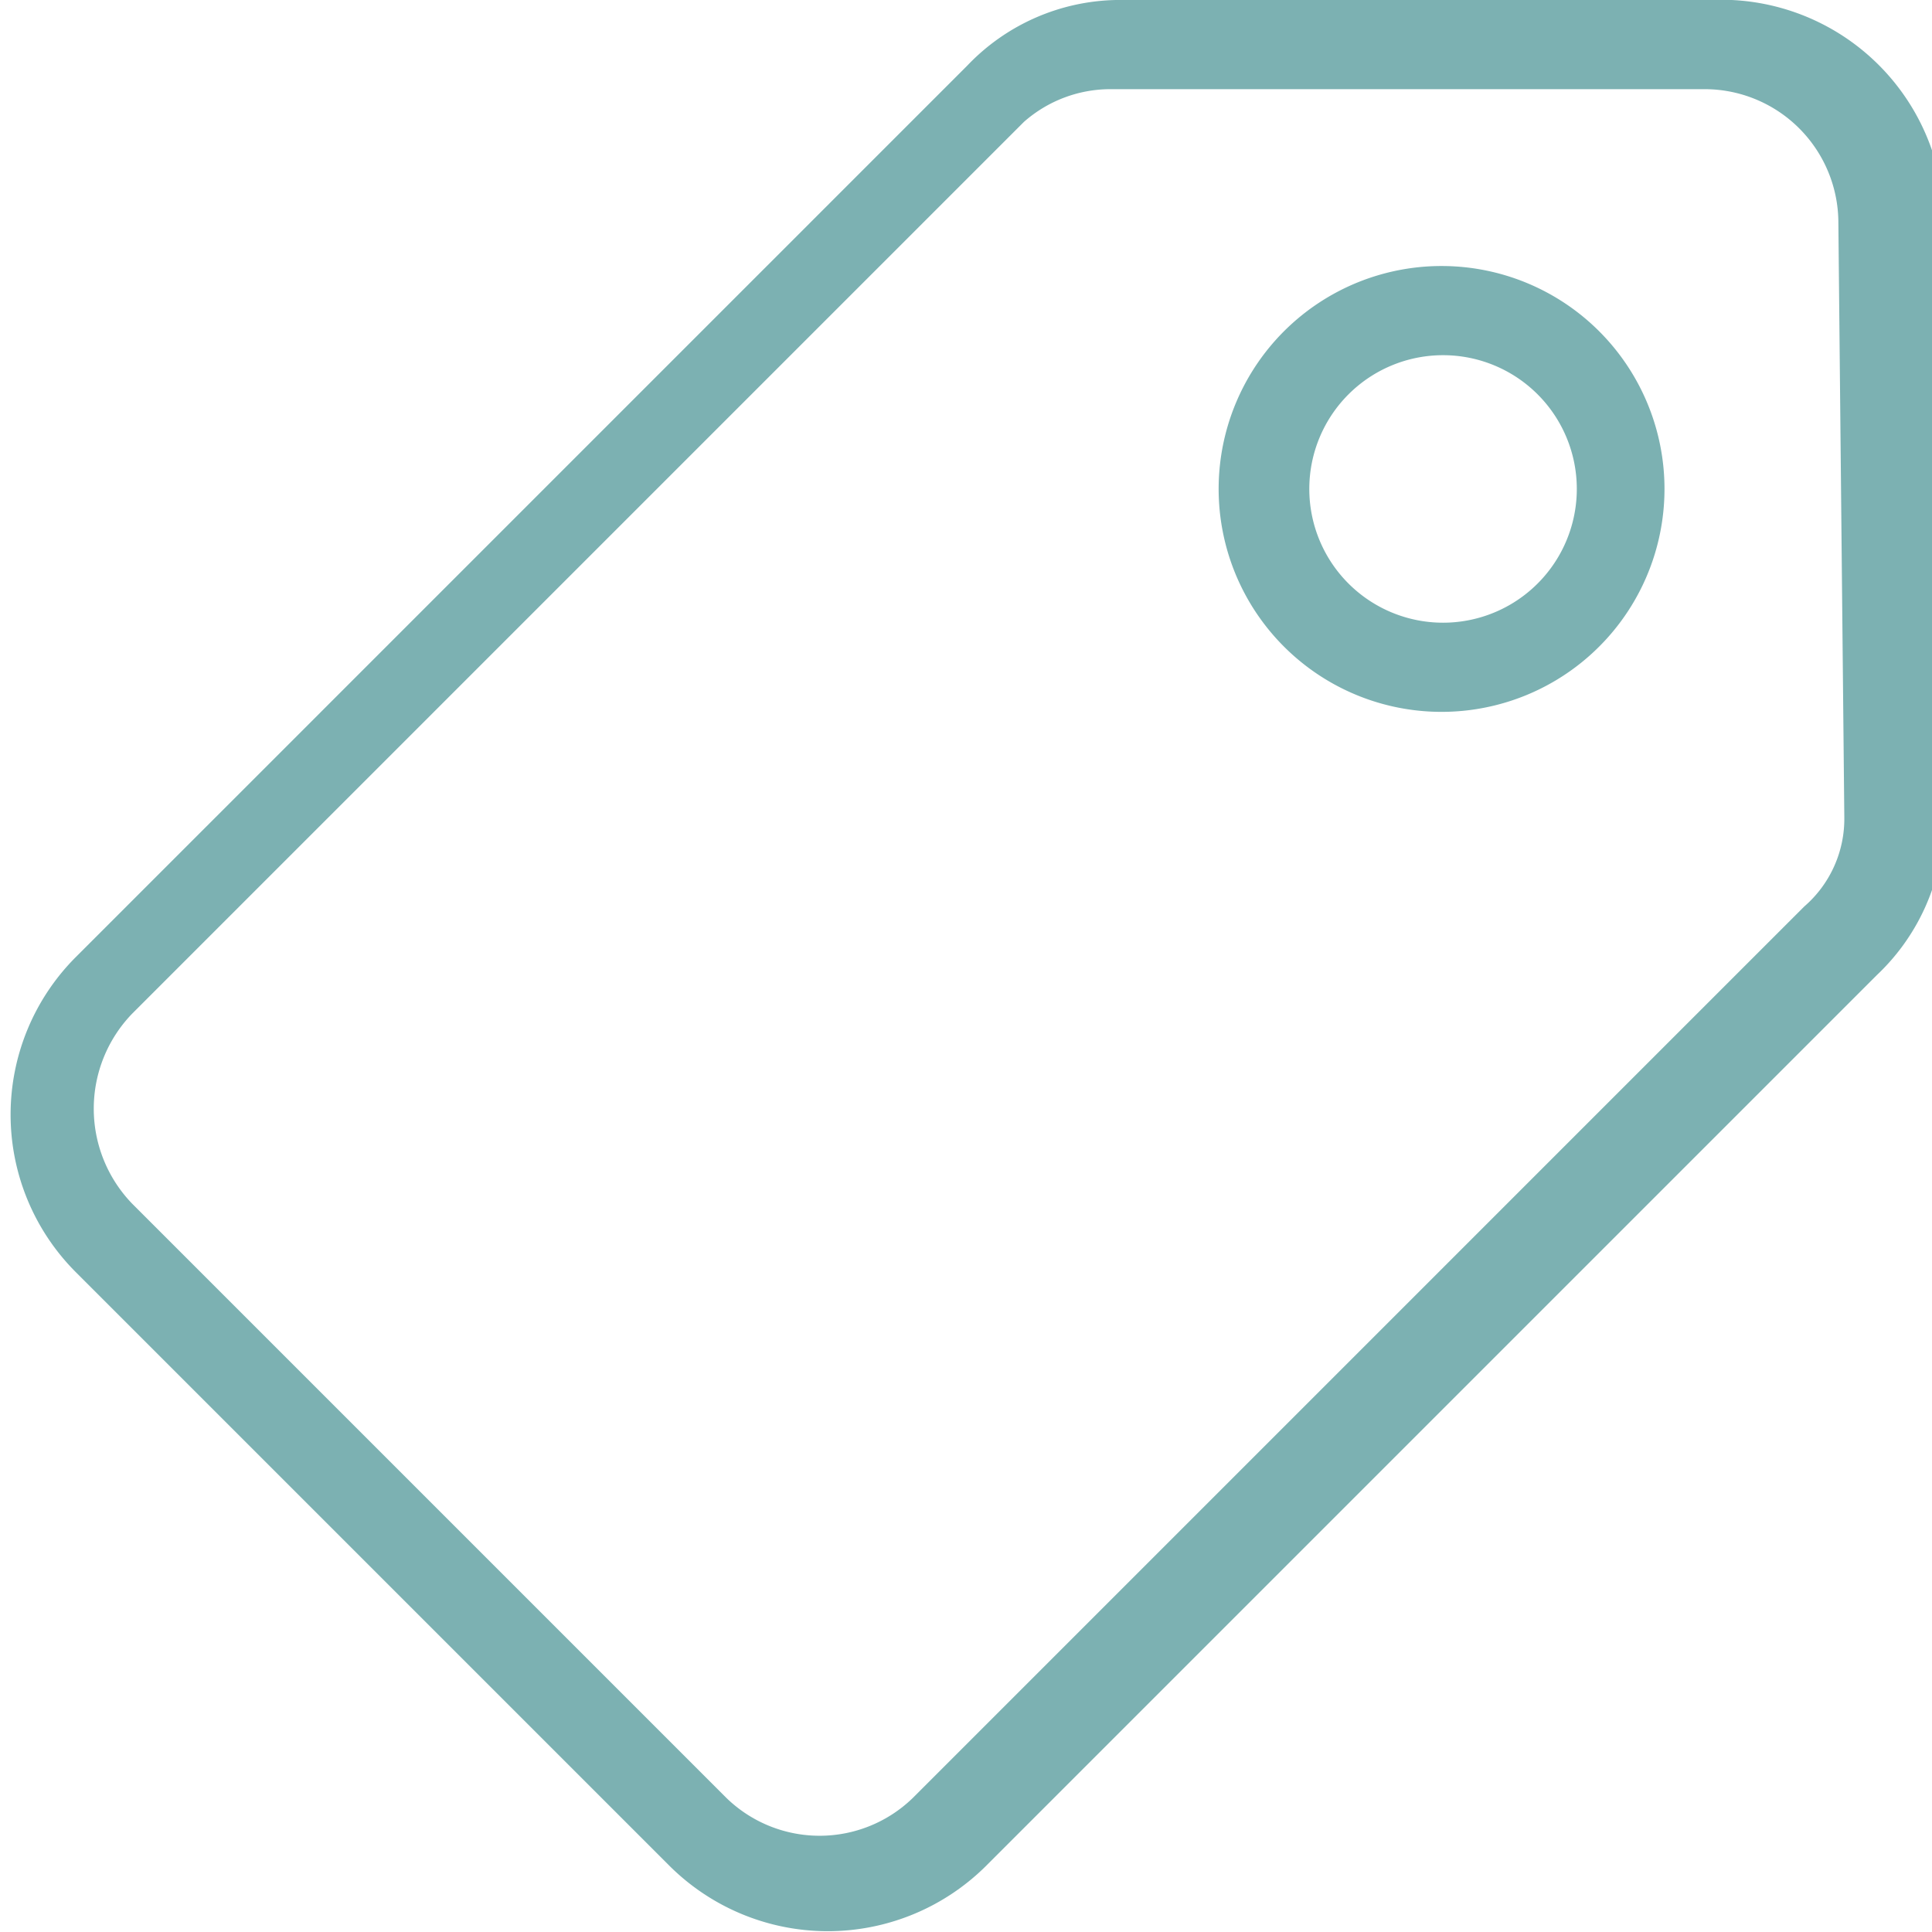 <svg xmlns="http://www.w3.org/2000/svg" viewBox="0 0 13 13"><defs><style>.cls-1{fill:#7cb1b2;}</style></defs><title>bu0008</title><g id="레이어_2" data-name="레이어 2"><g id="Layer_1" data-name="Layer 1"><path class="cls-1" d="M9.71,1.79a1.5,1.5,0,1,0,1.49,1.5A1.5,1.5,0,0,0,9.71,1.79Zm0,2.4a.9.9,0,1,1,.9-.9A.9.9,0,0,1,9.71,4.19ZM11.51,0h-4a1.42,1.42,0,0,0-1,.44l-6,6a1.5,1.5,0,0,0,0,2.12l4,4a1.51,1.51,0,0,0,2.12,0l6-6a1.44,1.44,0,0,0,.45-1v-4A1.5,1.5,0,0,0,11.51,0Zm.9,5.5a.78.78,0,0,1-.27.6l-6,6a.9.9,0,0,1-1.25,0l-4-4a.92.92,0,0,1,0-1.28l6-6A.88.88,0,0,1,7.47.6h4a.9.9,0,0,1,.9.9Z"/></g></g></svg>